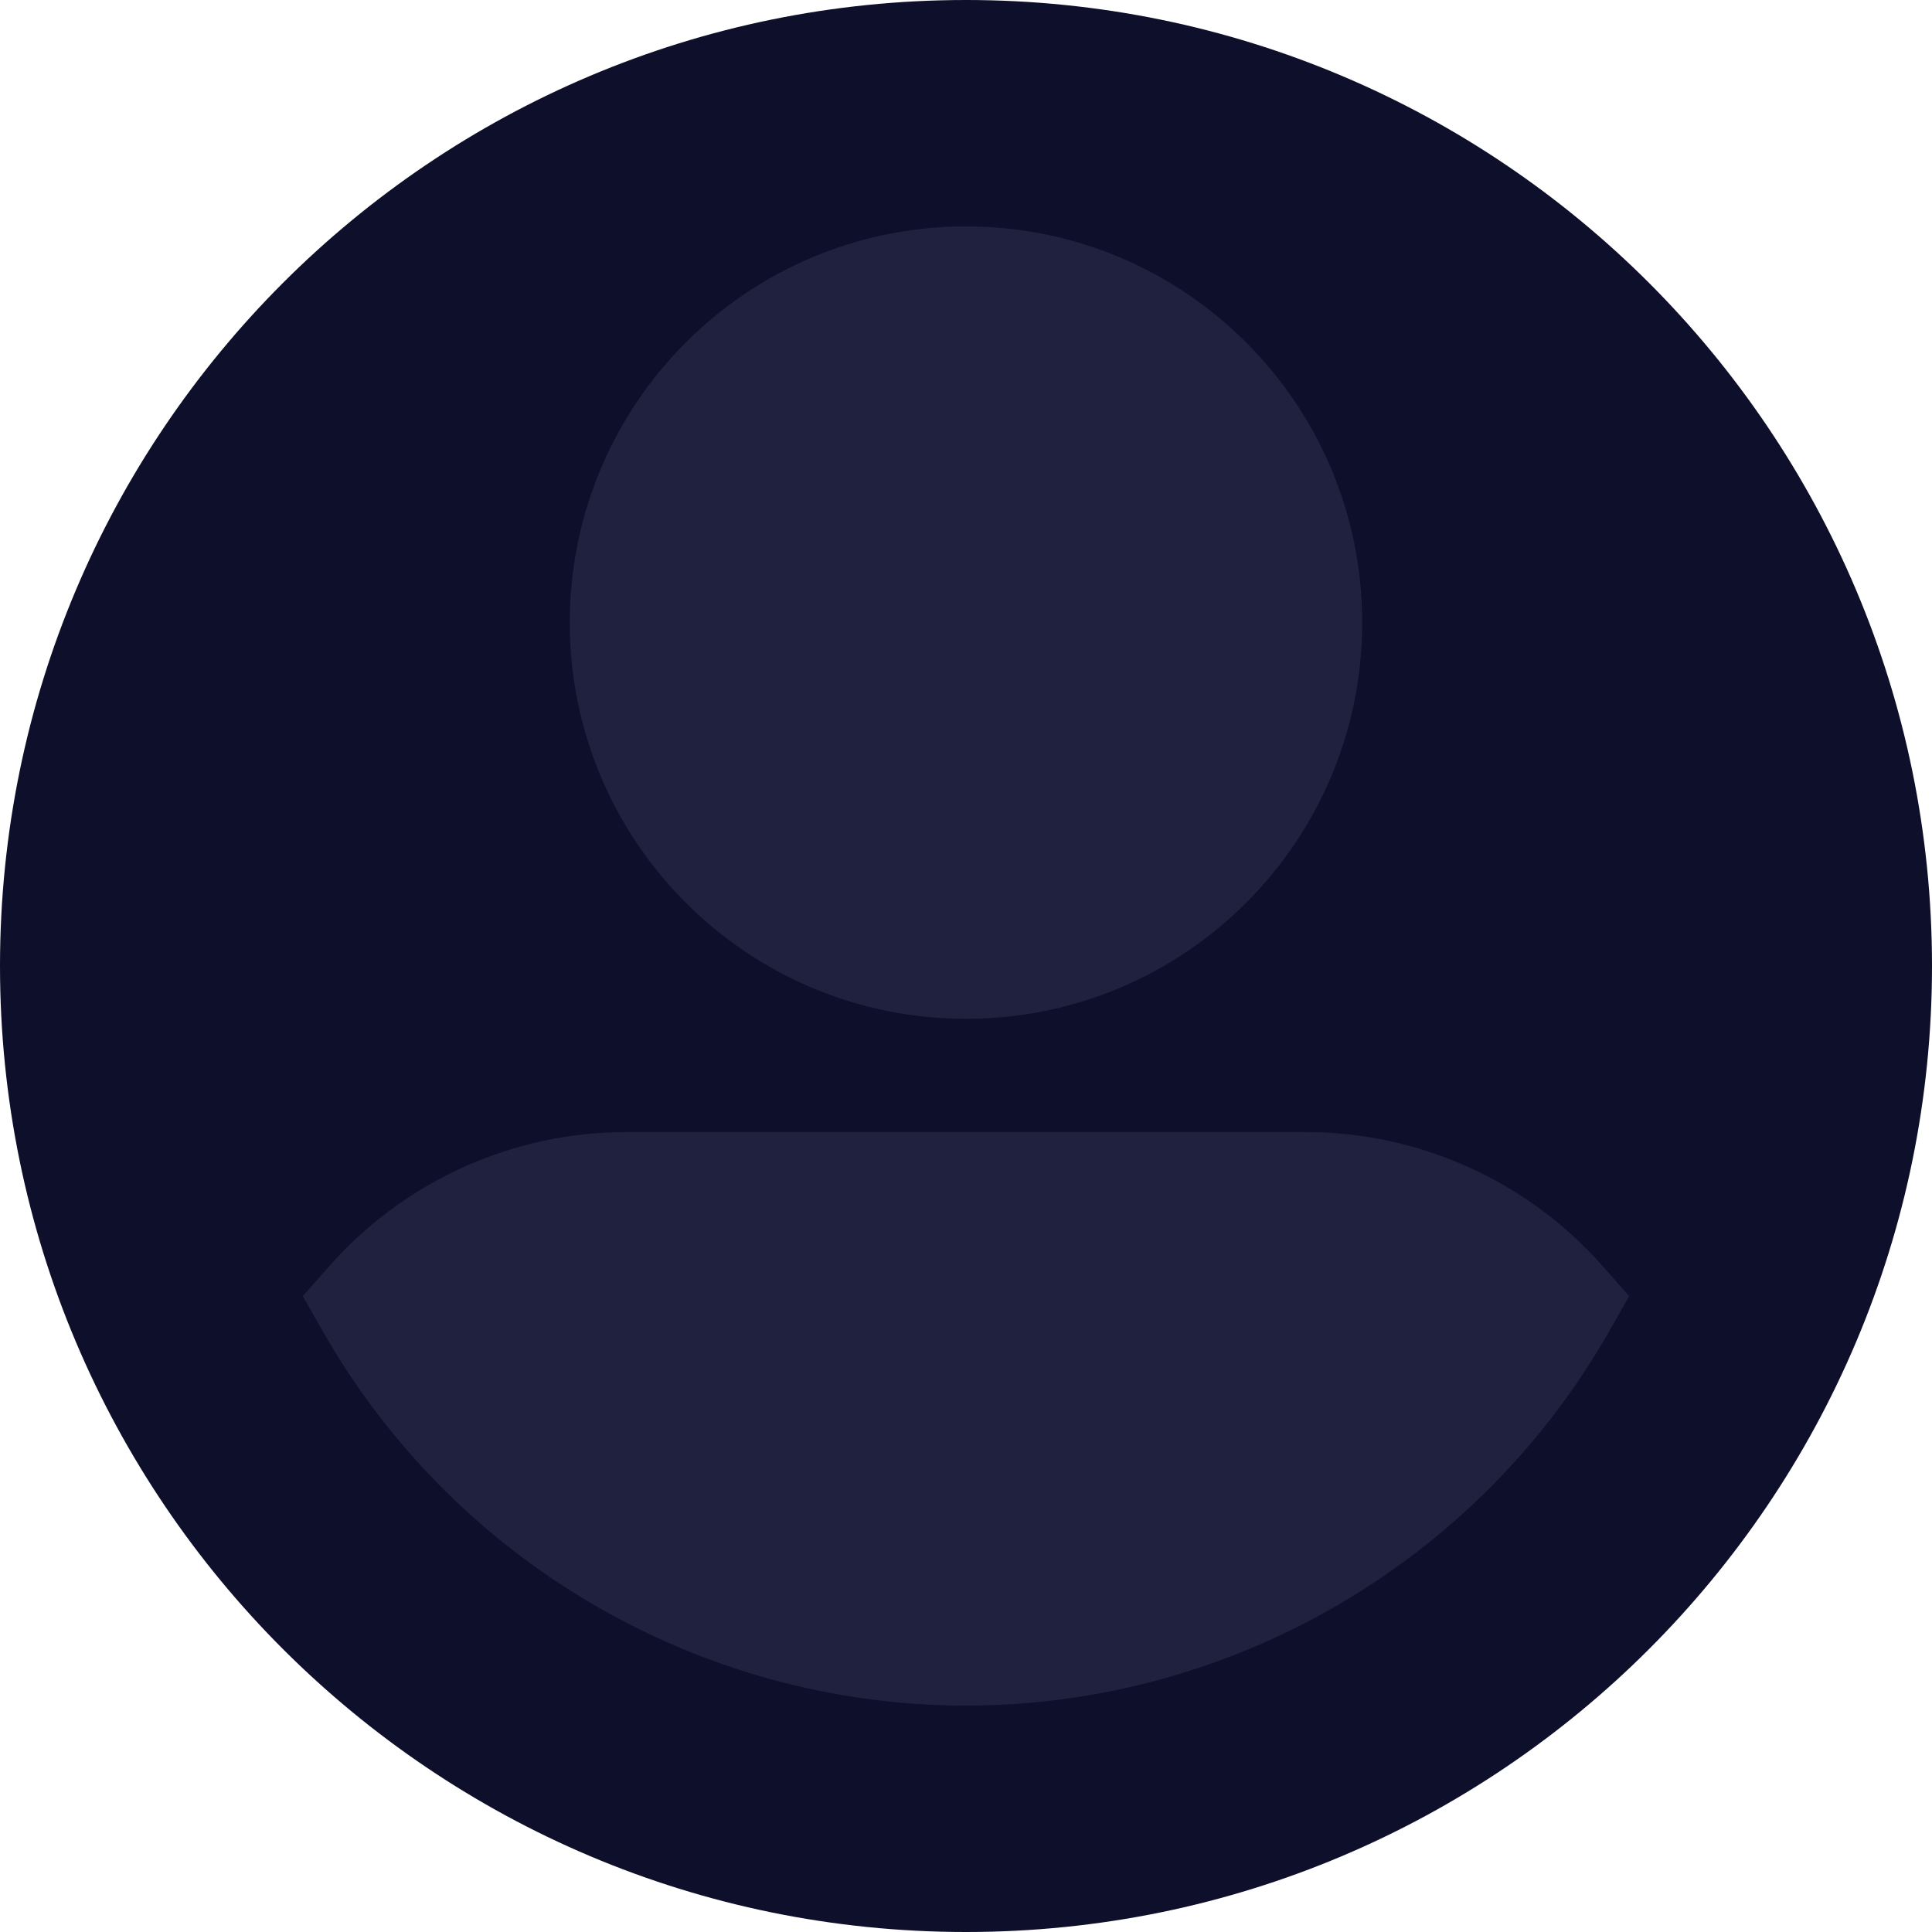 <?xml version="1.0"?>
<svg xmlns="http://www.w3.org/2000/svg" xmlns:xlink="http://www.w3.org/1999/xlink" xmlns:svgjs="http://svgjs.com/svgjs" version="1.1" width="512" height="512" x="0" y="0" viewBox="0 0 512 512" style="enable-background:new 0 0 512 512" xml:space="preserve" class=""><g><g xmlns="http://www.w3.org/2000/svg"><path d="m256 0-160.398 256 160.398 256c141.385 0 256-114.615 256-256s-114.615-256-256-256z" fill="#0e0f2a" data-original="#28abfa" style="" class=""/><path d="m0 256c0 141.385 114.615 256 256 256v-512c-141.385 0-256 114.615-256 256z" fill="#0e0f2a" data-original="#14cfff" style="" class=""/><path d="m256 60-65.788 105 65.788 105c57.99 0 105-47.01 105-105s-47.01-105-105-105z" fill="#20213e" data-original="#373e9f" style="" class=""/><path d="m151 165c0 57.99 47.01 105 105 105v-210c-57.99 0-105 47.01-105 105z" fill="#20213e" data-original="#6241ea" style="" class=""/><path d="m424.649 335.443c-19.933-22.525-48.6-35.443-78.649-35.443h-90l-60 76 60 76c70.322 0 135.636-38.01 170.454-99.198l5.306-9.325z" fill="#20213e" data-original="#373e9f" style="" class=""/><path d="m166 300c-30.049 0-58.716 12.918-78.649 35.443l-7.11 8.035 5.306 9.325c34.817 61.187 100.131 99.197 170.453 99.197v-152z" fill="#20213e" data-original="#6241ea" style="" class=""/></g></g></svg>
